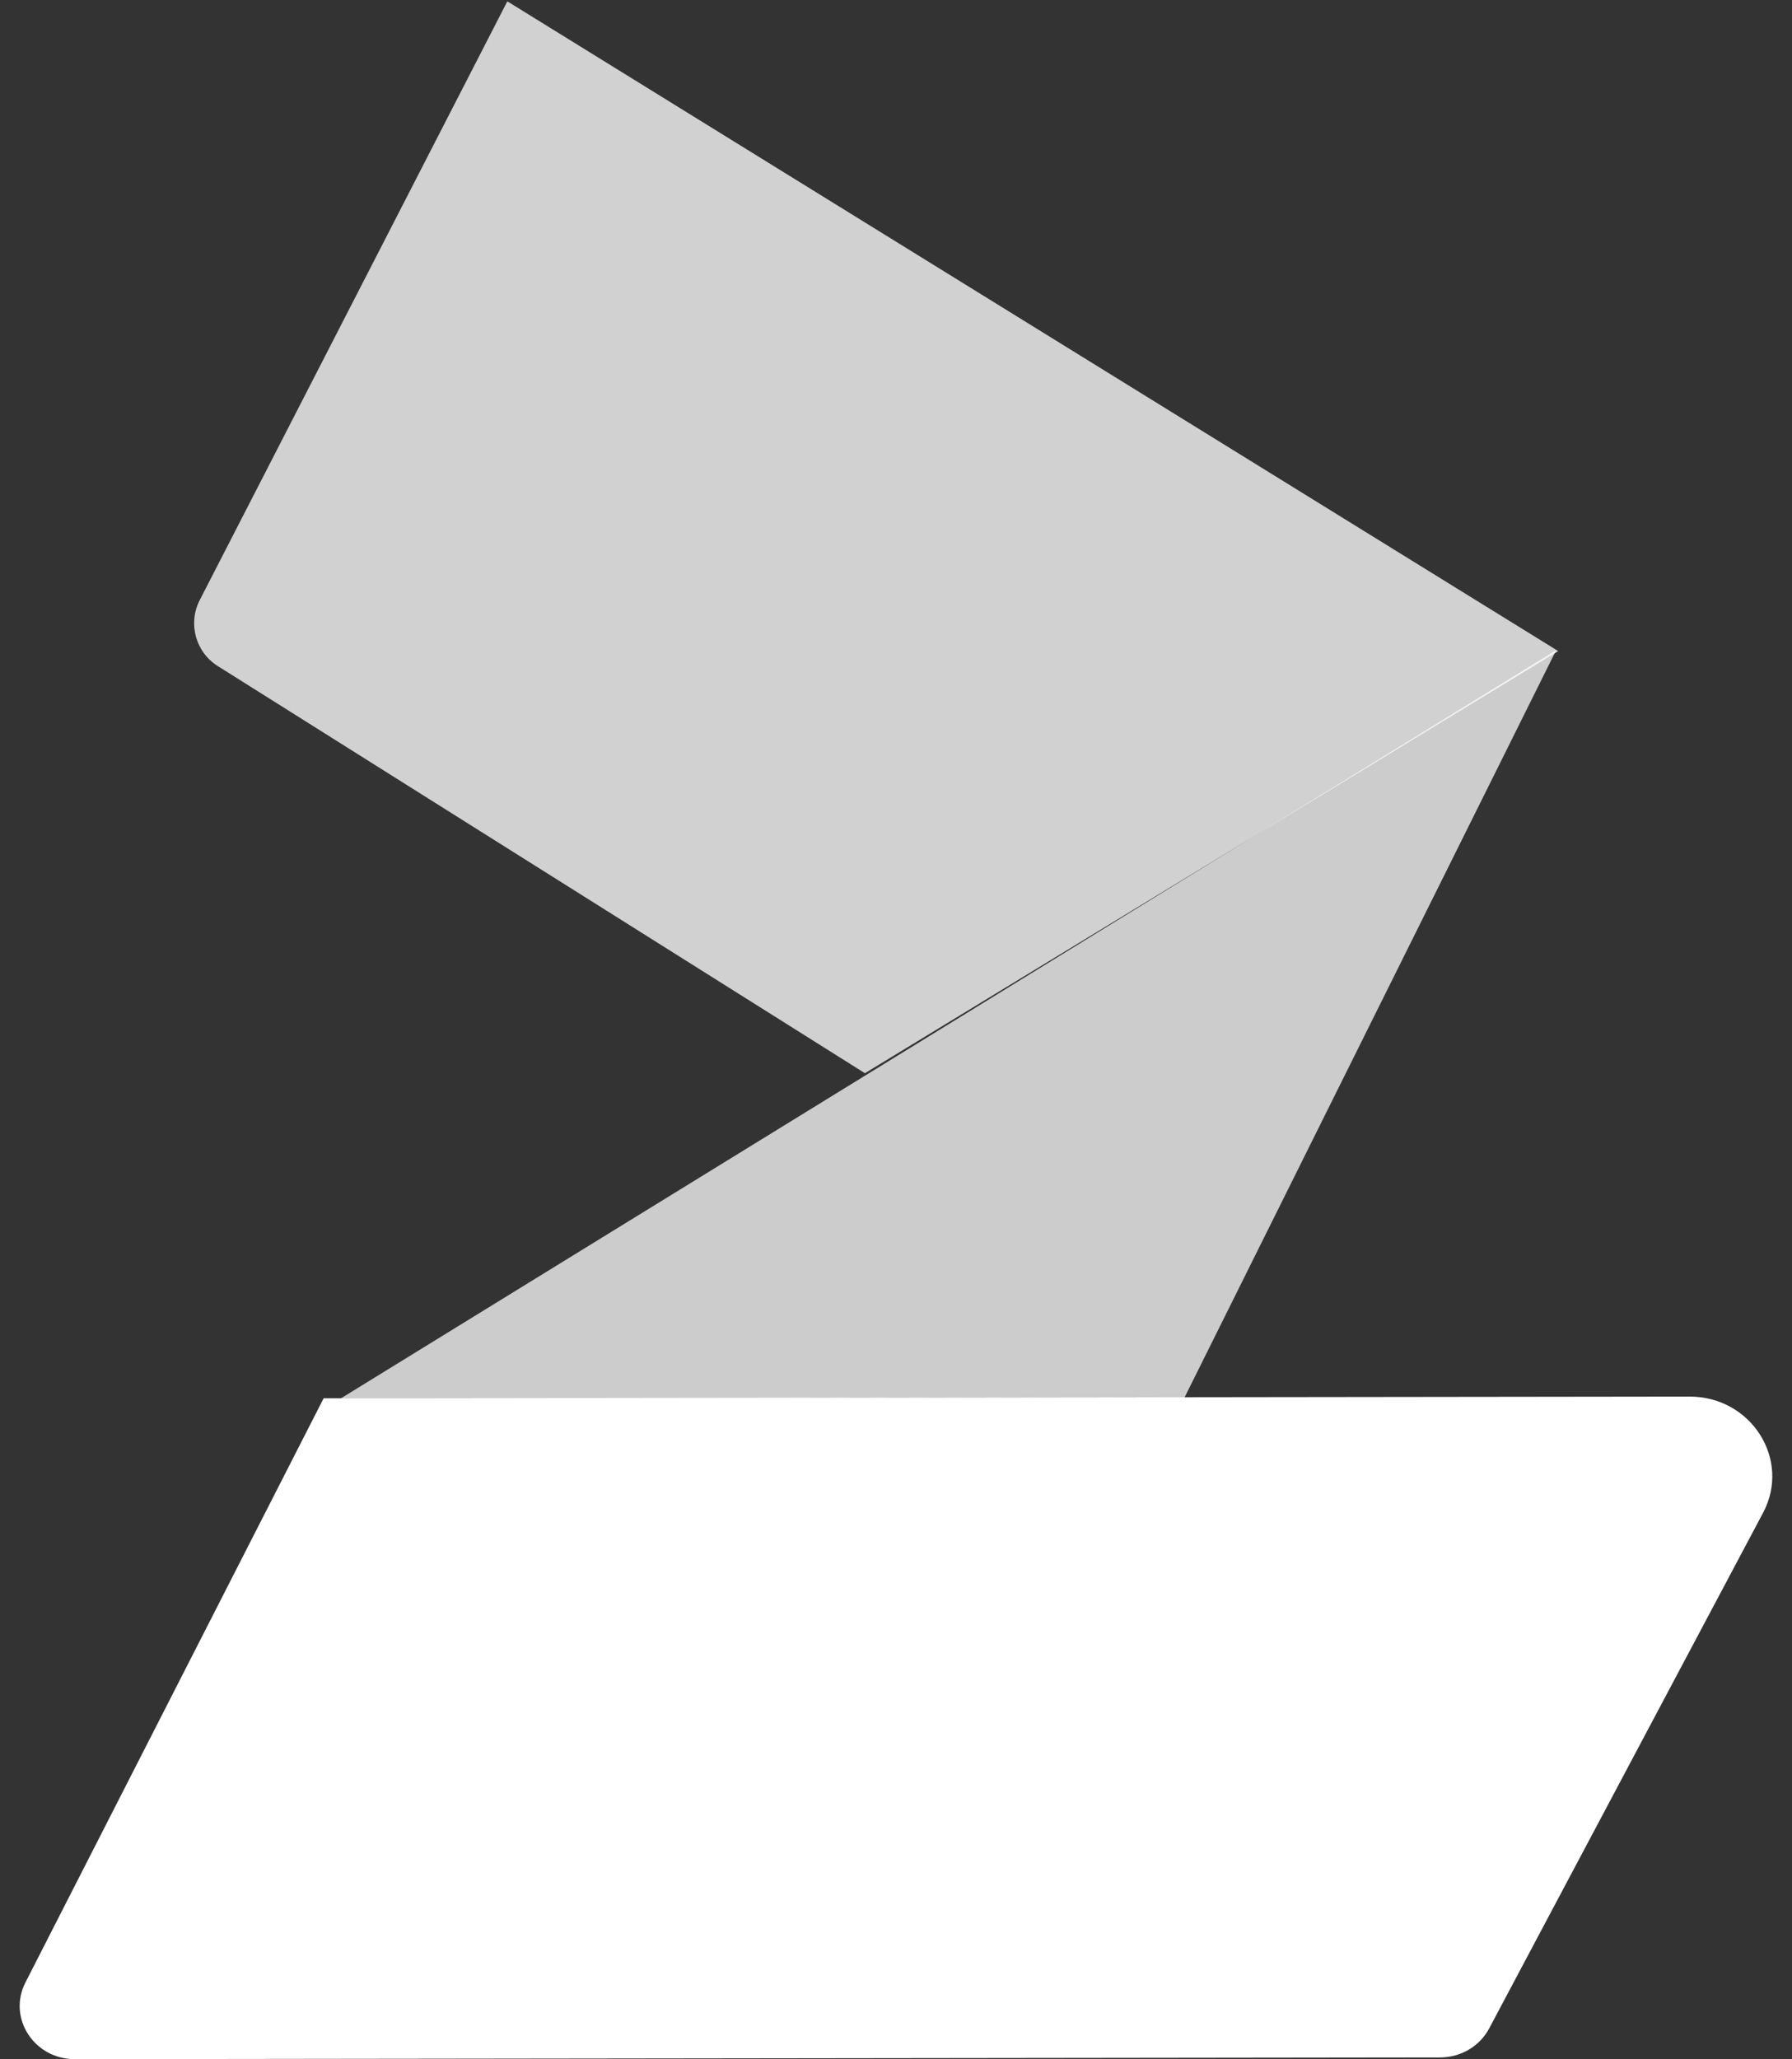<svg width="47" height="54" viewBox="0 0 47 54" fill="none"  xmlns="http://www.w3.org/2000/svg">
<rect x="0" y="0" width="47" height="54" fill="#333333" stroke="none"/>
<path fill-rule="evenodd" clip-rule="evenodd" d="M1.963 53.998C0.893 53.999 0.193 52.915 0.667 51.987L8.488 36.668L44.312 36.623C45.933 36.621 46.981 38.276 46.242 39.669L39.056 53.195C38.809 53.659 38.313 53.952 37.772 53.953L1.963 53.998Z" fill="white"/>
<path fill-rule="evenodd" clip-rule="evenodd" d="M8.932 36.675L40.816 17.048L31.067 36.647L8.932 36.675Z" fill="white" fill-opacity="0.75"/>
<path fill-rule="evenodd" clip-rule="evenodd" d="M5.711 17.466C5.129 17.1 4.924 16.349 5.238 15.738L13.306 0.035L40.869 17.074L22.685 28.143L5.711 17.466Z" fill="white" fill-opacity="0.77"/>
</svg>
